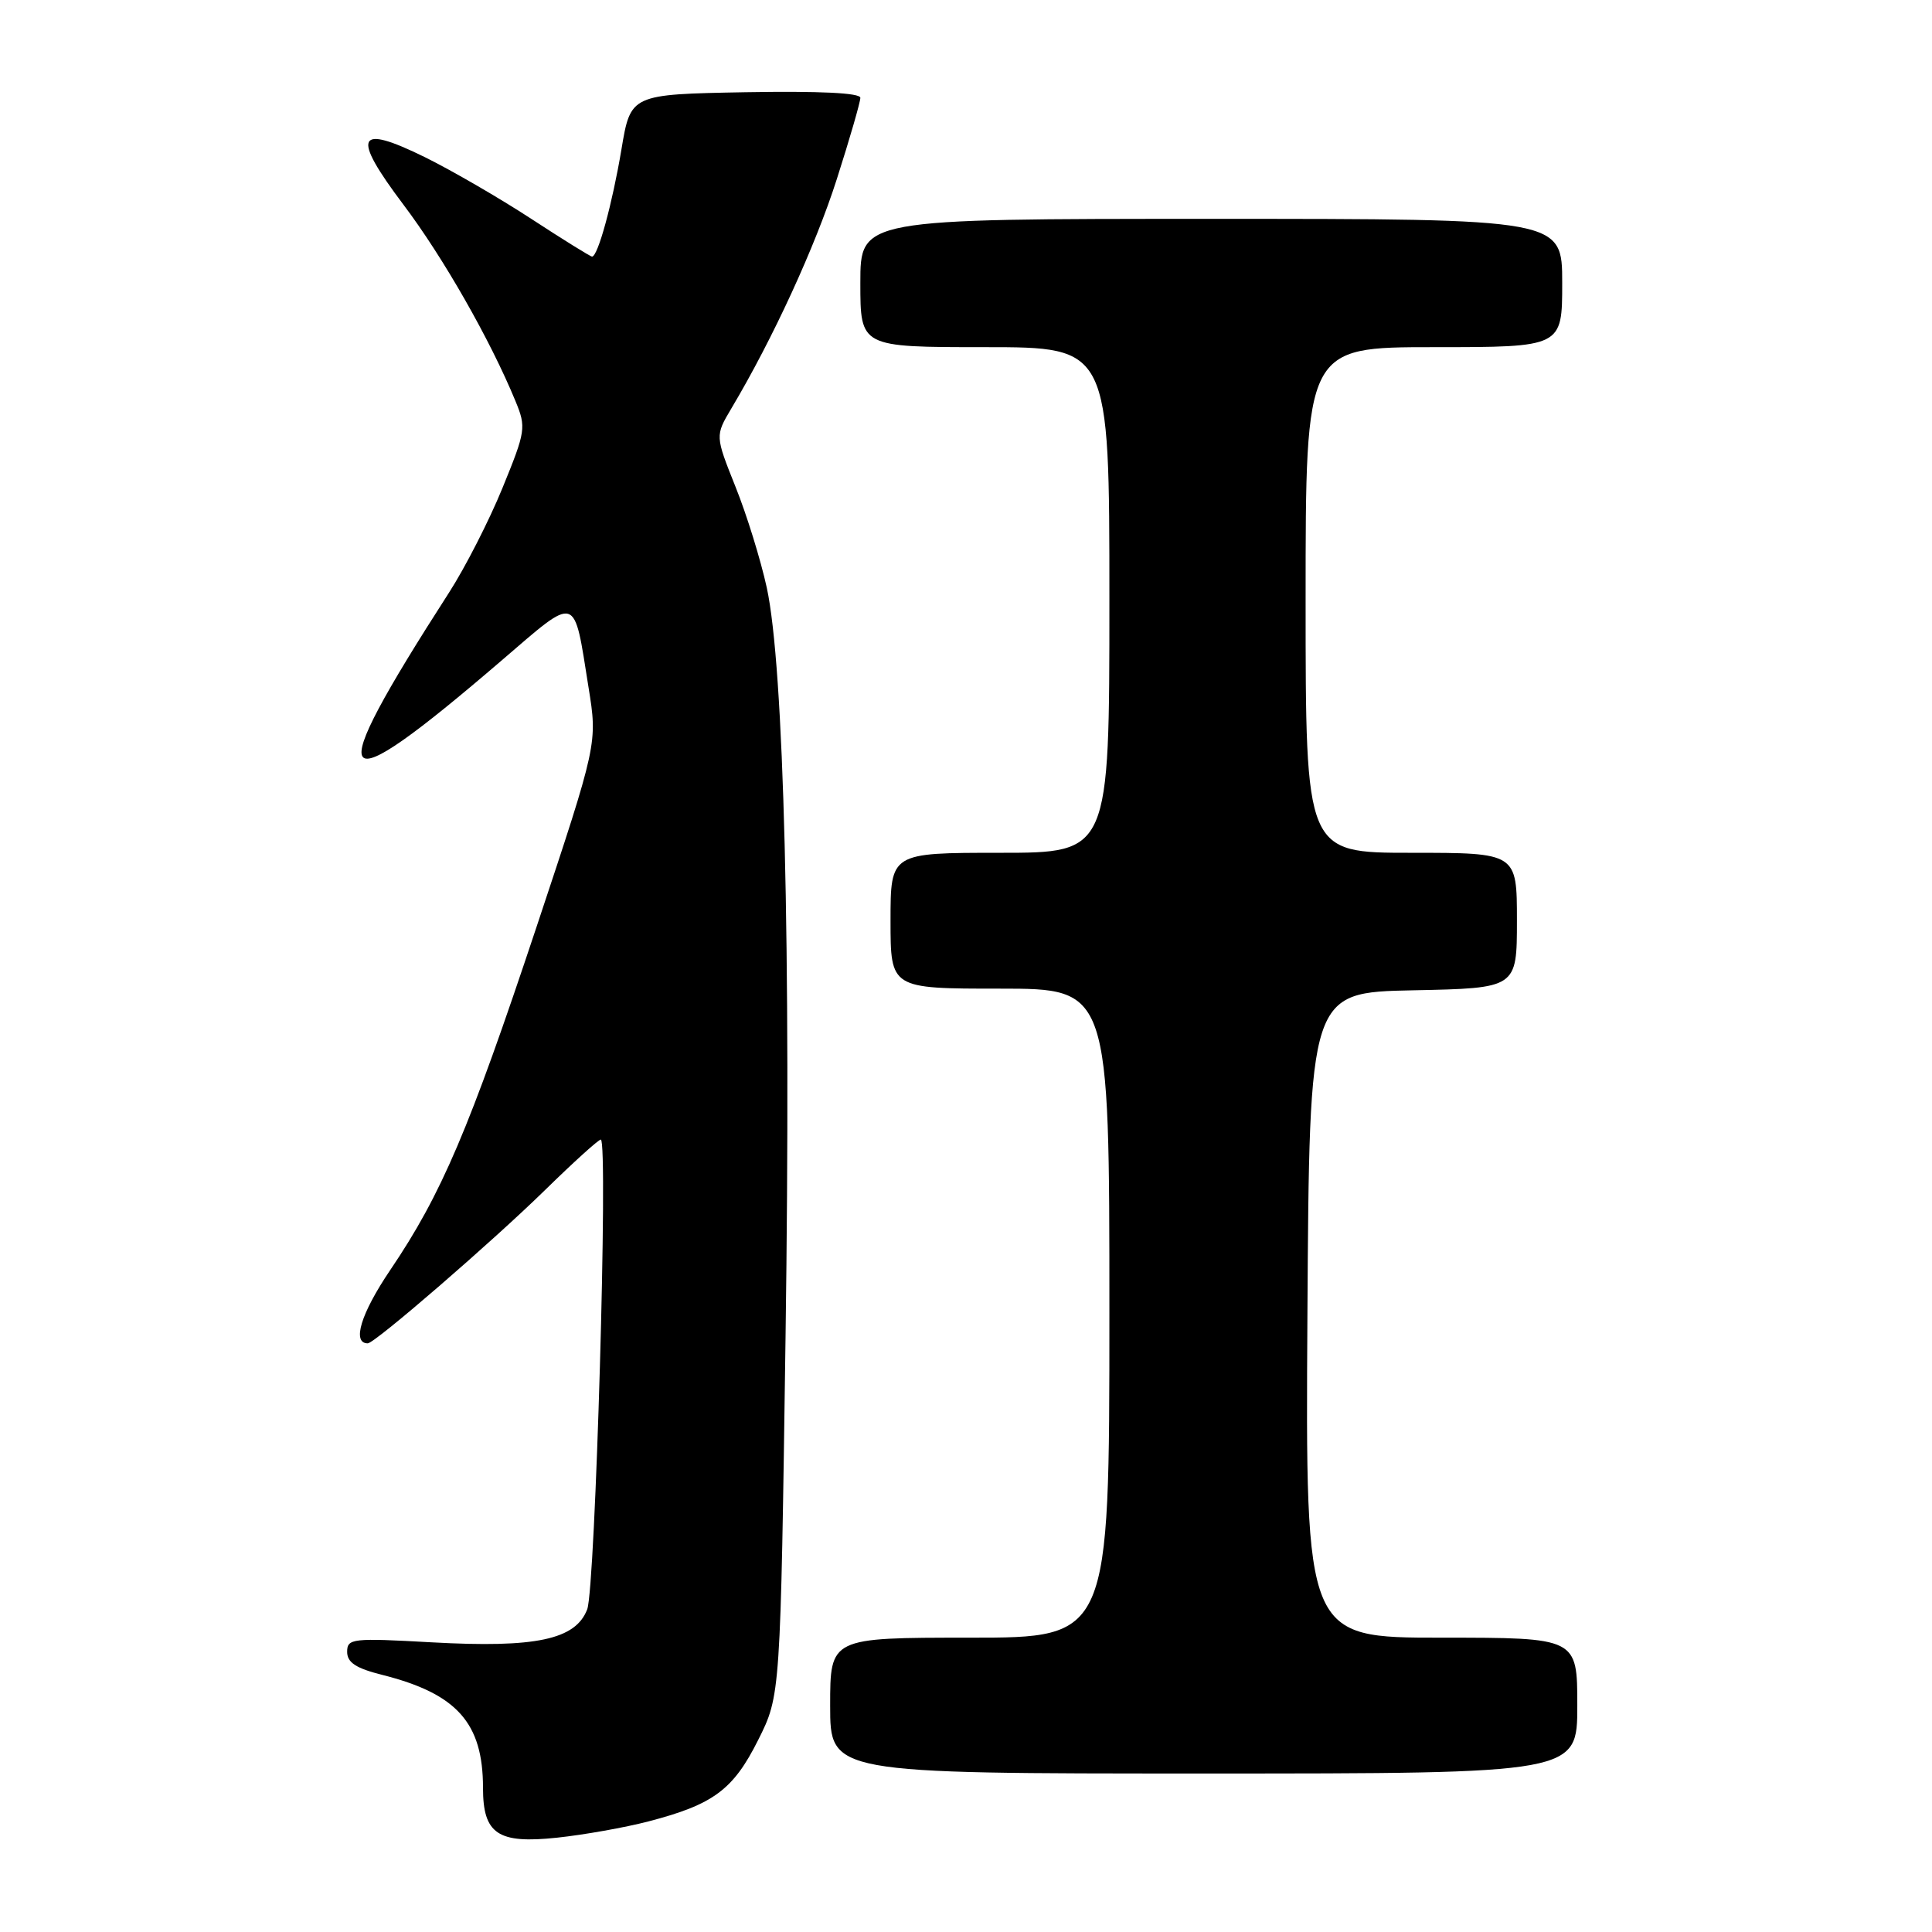 <?xml version="1.0" encoding="UTF-8" standalone="no"?>
<!DOCTYPE svg PUBLIC "-//W3C//DTD SVG 1.1//EN" "http://www.w3.org/Graphics/SVG/1.1/DTD/svg11.dtd" >
<svg xmlns="http://www.w3.org/2000/svg" xmlns:xlink="http://www.w3.org/1999/xlink" version="1.1" viewBox="0 0 256 256">
 <g >
 <path fill="currentColor"
d=" M 85.91 241.35 C 94.53 239.11 97.16 237.15 100.46 230.56 C 103.42 224.65 103.42 224.65 104.09 177.07 C 104.82 125.46 103.88 88.35 101.60 77.86 C 100.80 74.20 98.94 68.18 97.45 64.48 C 94.76 57.74 94.76 57.74 96.91 54.12 C 102.39 44.92 108.03 32.66 110.88 23.74 C 112.60 18.37 114.00 13.52 114.00 12.96 C 114.00 12.31 108.58 12.05 98.78 12.22 C 83.56 12.50 83.56 12.50 82.34 19.82 C 81.13 27.02 79.22 34.00 78.45 34.00 C 78.24 34.00 74.61 31.75 70.40 29.00 C 66.19 26.25 59.85 22.58 56.33 20.84 C 47.22 16.36 46.51 17.89 53.45 27.11 C 58.72 34.09 64.96 45.03 68.30 53.14 C 69.74 56.63 69.67 57.10 66.58 64.66 C 64.81 69.00 61.62 75.23 59.50 78.52 C 42.38 105.12 43.81 106.97 66.45 87.53 C 76.63 78.79 75.99 78.60 77.98 91.06 C 79.18 98.50 79.18 98.50 71.10 122.80 C 62.15 149.69 58.52 158.22 51.70 168.30 C 47.81 174.06 46.61 178.00 48.73 178.00 C 49.66 178.00 65.30 164.47 72.27 157.64 C 76.00 153.99 79.30 151.00 79.61 151.00 C 80.61 151.00 78.89 210.41 77.81 213.24 C 76.28 217.26 71.01 218.38 57.25 217.62 C 46.67 217.03 46.00 217.10 46.00 218.88 C 46.00 220.29 47.17 221.06 50.65 221.93 C 60.55 224.43 64.00 228.29 64.00 236.90 C 64.00 243.02 65.97 244.34 73.83 243.50 C 77.40 243.12 82.84 242.15 85.91 241.35 Z  M 209.00 226.00 C 209.00 217.00 209.00 217.00 190.99 217.00 C 172.98 217.00 172.98 217.00 173.24 174.25 C 173.50 131.50 173.50 131.50 187.25 131.22 C 201.00 130.94 201.00 130.94 201.00 121.97 C 201.00 113.00 201.00 113.00 187.00 113.00 C 173.00 113.00 173.00 113.00 173.00 79.50 C 173.00 46.00 173.00 46.00 190.00 46.00 C 207.00 46.00 207.00 46.00 207.00 37.50 C 207.00 29.00 207.00 29.00 160.50 29.00 C 114.00 29.00 114.00 29.00 114.00 37.50 C 114.00 46.00 114.00 46.00 130.50 46.00 C 147.00 46.00 147.00 46.00 147.00 79.50 C 147.00 113.00 147.00 113.00 132.50 113.00 C 118.00 113.00 118.00 113.00 118.00 122.00 C 118.00 131.00 118.00 131.00 132.50 131.00 C 147.00 131.00 147.00 131.00 147.00 174.00 C 147.00 217.00 147.00 217.00 128.50 217.00 C 110.00 217.00 110.00 217.00 110.00 226.00 C 110.00 235.00 110.00 235.00 159.50 235.00 C 209.00 235.00 209.00 235.00 209.00 226.00 Z "/>
</g>
</svg>